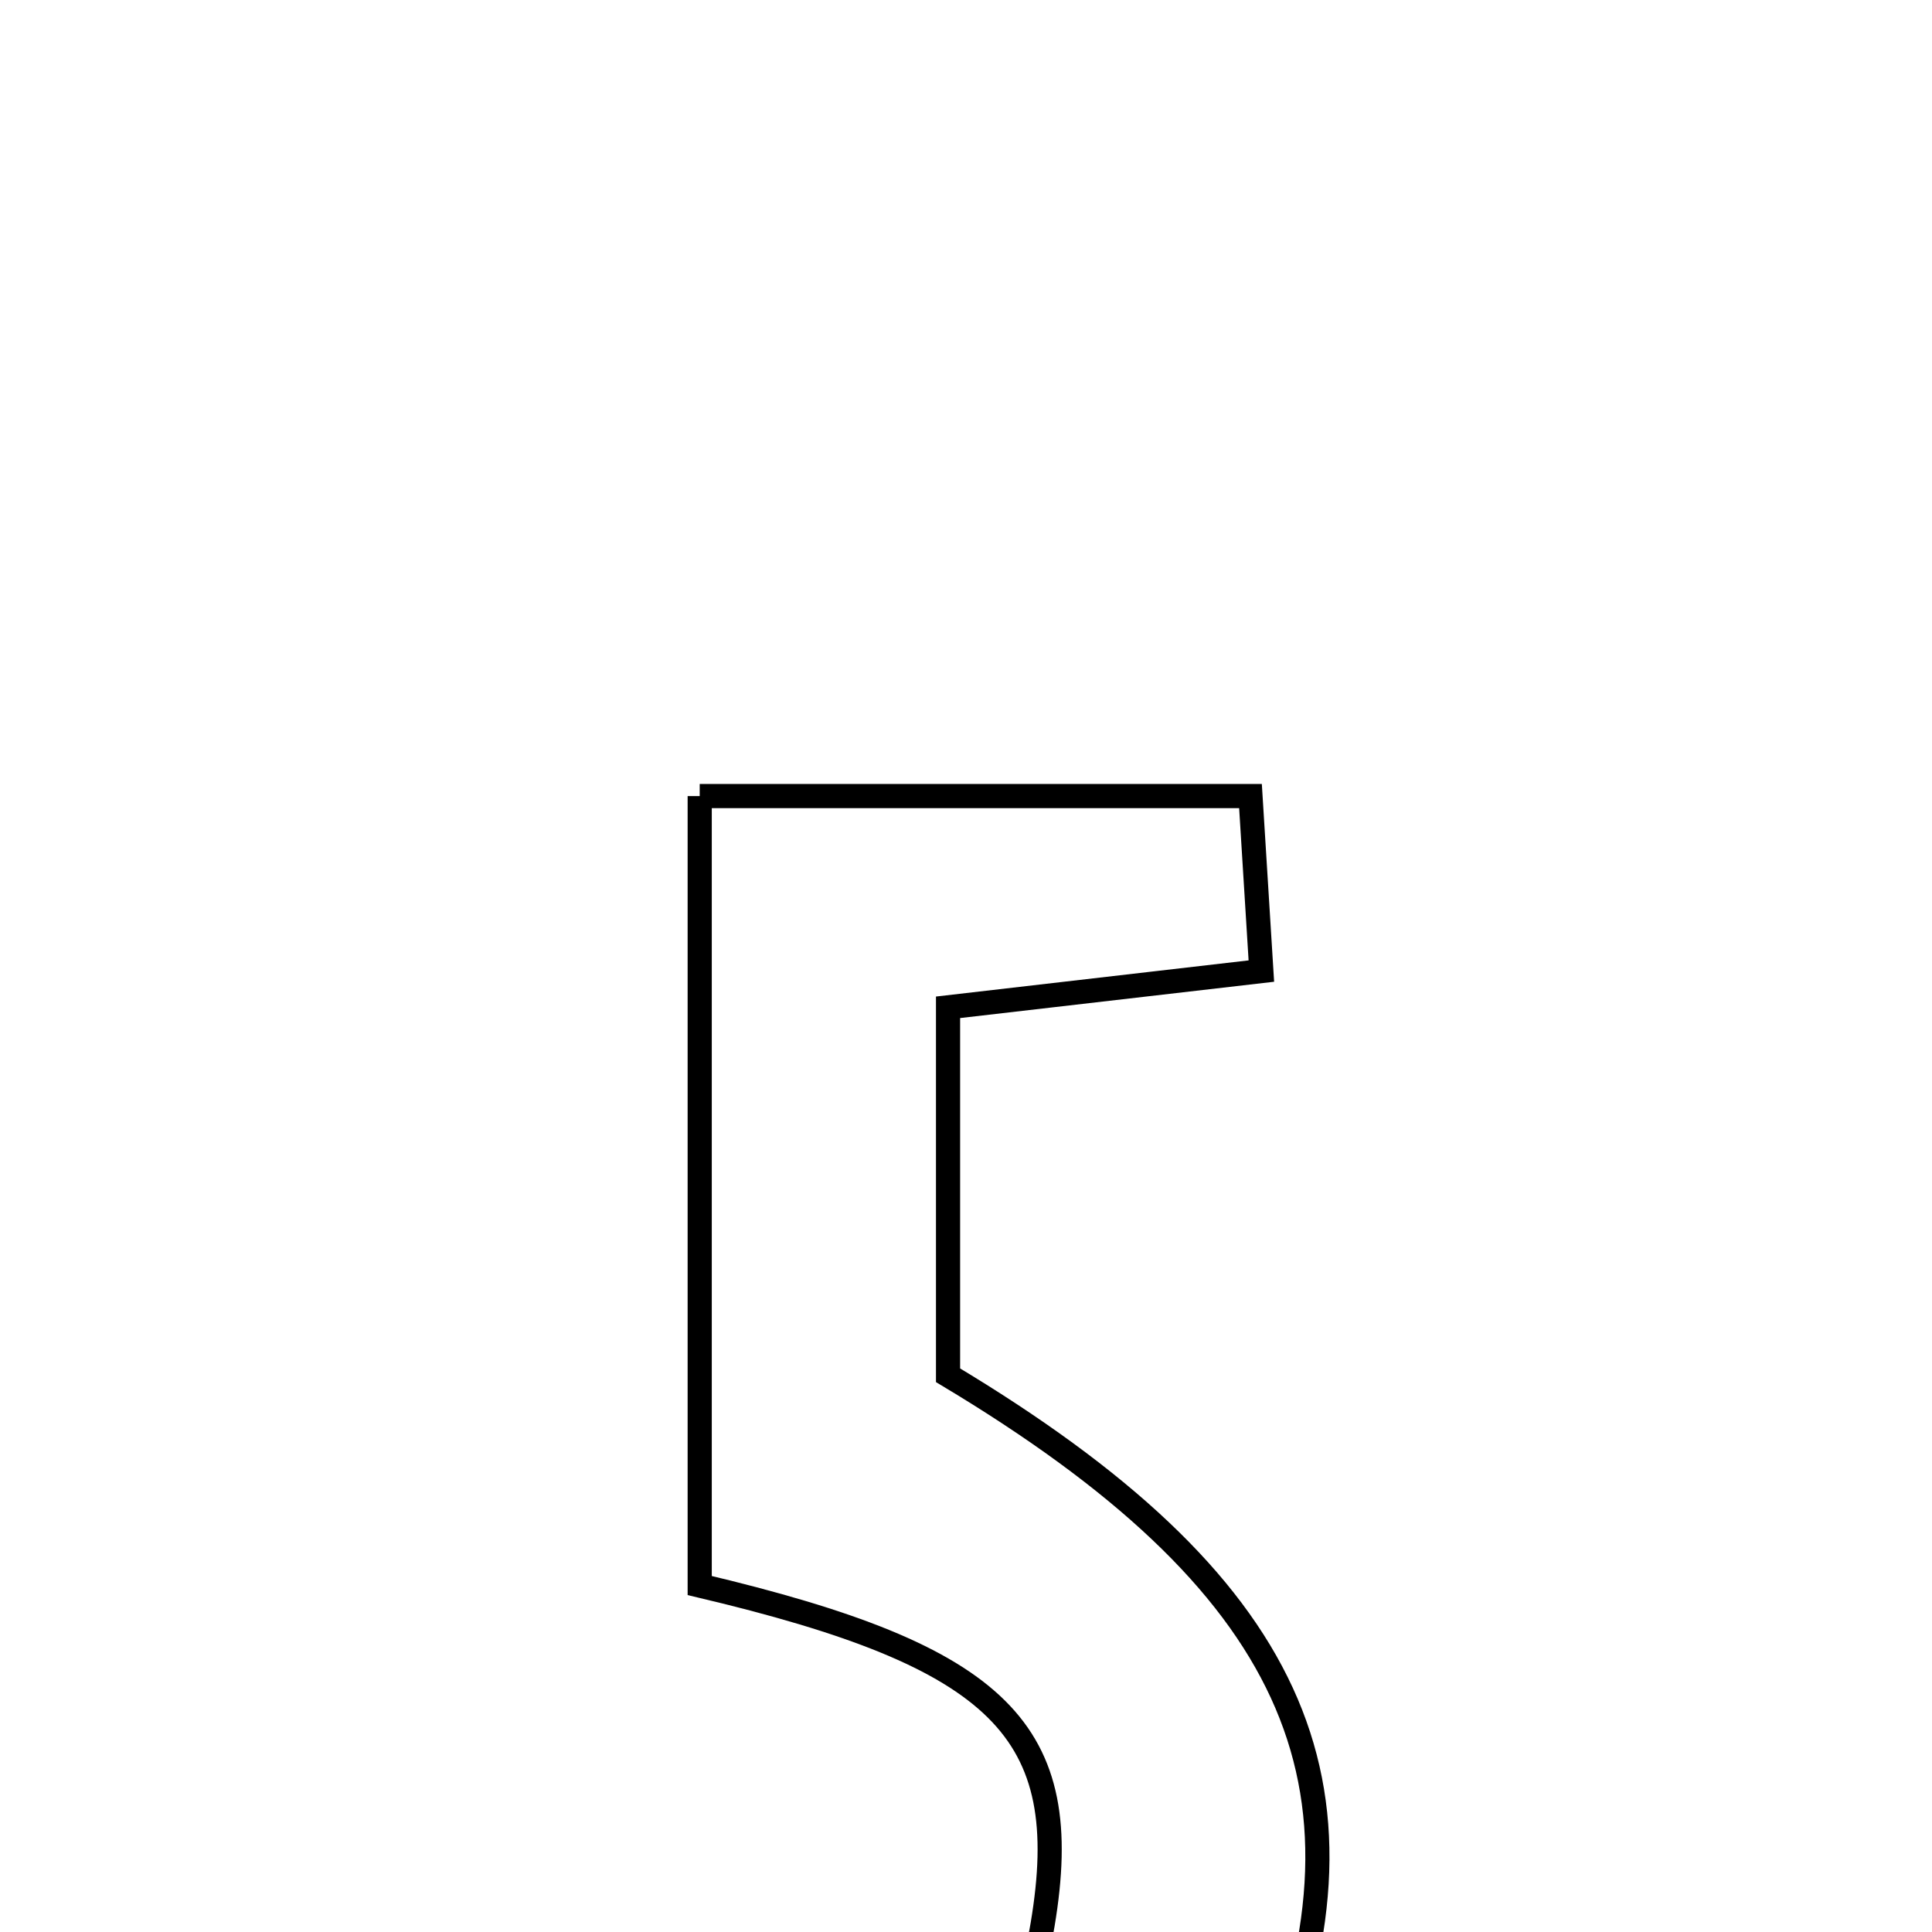 <svg xmlns="http://www.w3.org/2000/svg" viewBox="0.0 0.0 24.0 24.0" height="200px" width="200px"><path fill="none" stroke="black" stroke-width=".3" stroke-opacity="1.0"  filling="0" d="M8.692 9.889 C11.026 9.889 13.189 9.889 15.534 9.889 C15.581 10.641 15.619 11.26 15.669 12.063 C14.348 12.216 13.154 12.353 11.777 12.513 C11.777 14.077 11.777 15.567 11.777 17.084 C16.065 19.654 17.212 22.135 15.781 25.791 C14.645 28.694 12.304 29.654 8.242 28.777 C8.138 28.426 7.961 28.002 7.898 27.562 C7.846 27.202 7.929 26.822 7.965 26.268 C11.355 26.614 12.604 25.975 12.952 23.906 C13.355 21.5 12.436 20.581 8.692 19.696 C8.692 16.489 8.692 13.267 8.692 9.889"></path></svg>